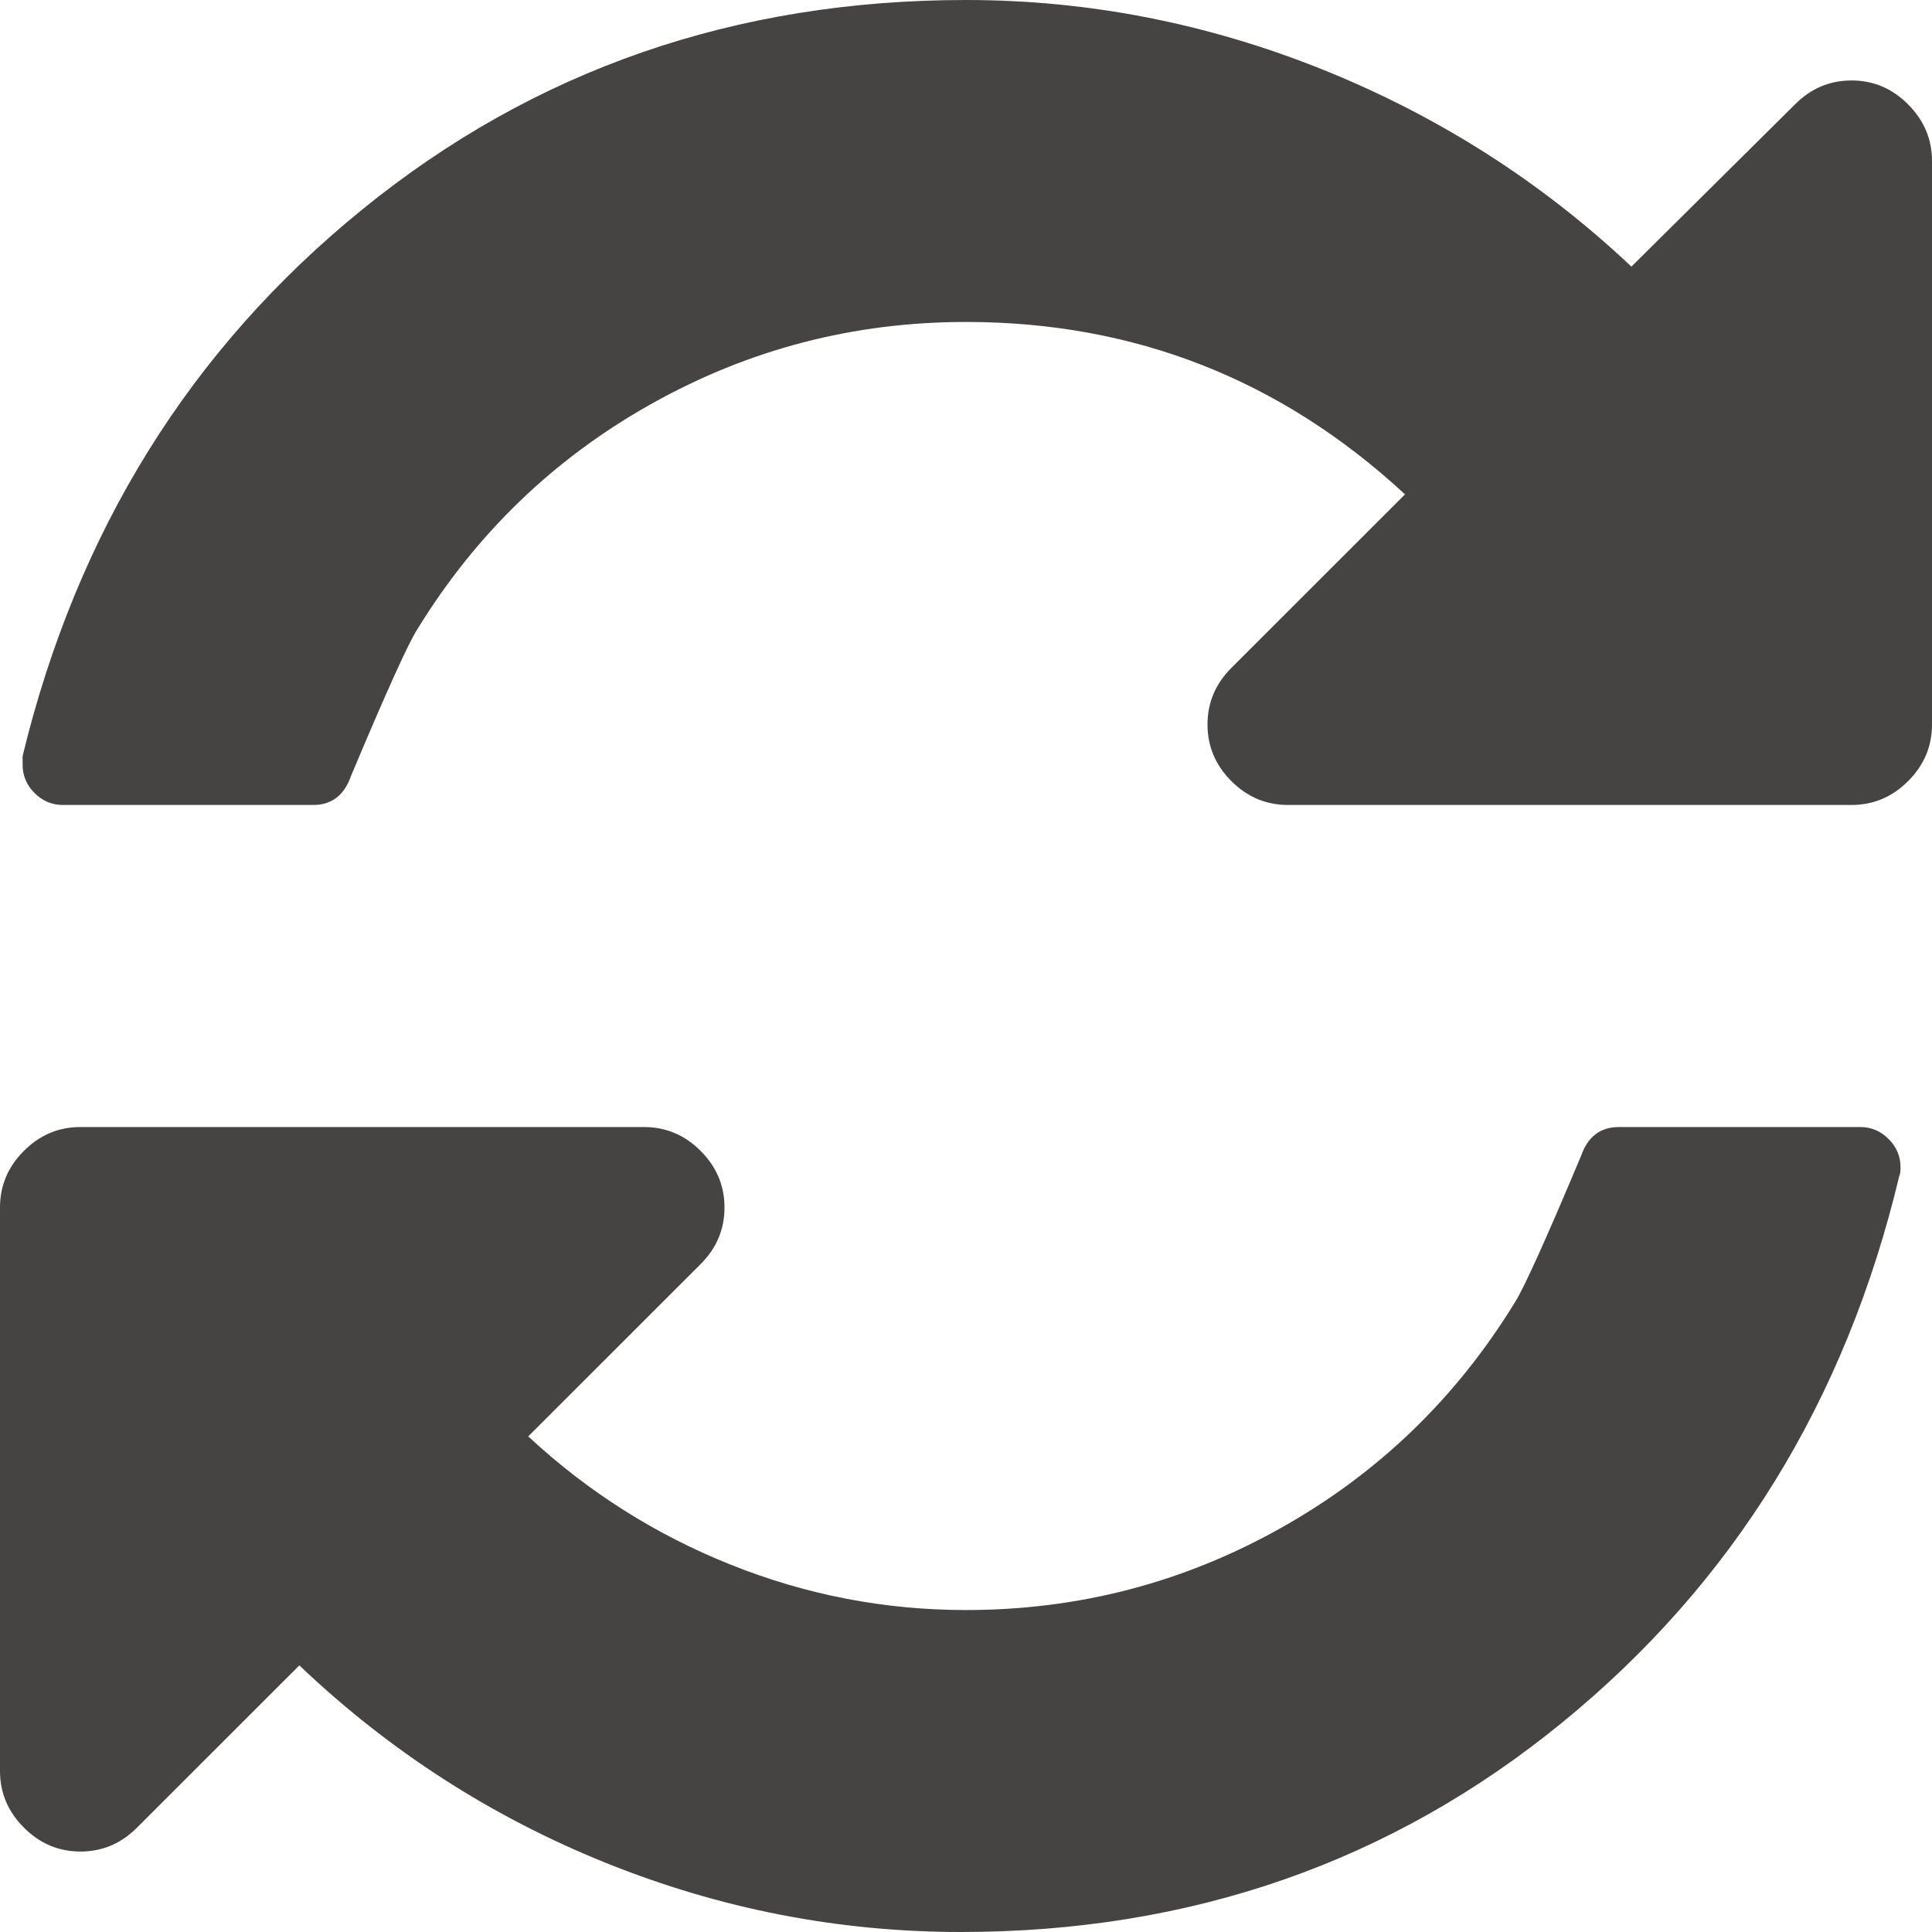 ﻿<?xml version="1.0" encoding="utf-8"?>
<svg version="1.1" xmlns:xlink="http://www.w3.org/1999/xlink" width="17px" height="17px" xmlns="http://www.w3.org/2000/svg">
  <g transform="matrix(1 0 0 1 -692 -5356 )">
    <path d="M 16.618 10.022  C 16.688 10.092  16.723 10.175  16.723 10.271  C 16.723 10.308  16.72 10.334  16.712 10.348  C 16.24 12.326  15.251 13.929  13.746 15.157  C 12.241 16.386  10.477 17  8.456 17  C 7.378 17  6.336 16.797  5.329 16.391  C 4.322 15.985  3.424 15.406  2.634 14.654  L 1.206 16.081  C 1.066 16.222  0.9 16.292  0.708 16.292  C 0.516 16.292  0.35 16.222  0.21 16.081  C 0.07 15.941  0 15.775  0 15.583  L 0 10.625  C 0 10.433  0.07 10.267  0.21 10.127  C 0.35 9.987  0.516 9.917  0.708 9.917  L 5.667 9.917  C 5.859 9.917  6.025 9.987  6.165 10.127  C 6.305 10.267  6.375 10.433  6.375 10.625  C 6.375 10.817  6.305 10.983  6.165 11.123  L 4.648 12.639  C 5.172 13.126  5.766 13.503  6.43 13.768  C 7.094 14.034  7.784 14.167  8.5 14.167  C 9.489 14.167  10.411 13.927  11.267 13.447  C 12.123 12.968  12.809 12.307  13.326 11.466  C 13.407 11.341  13.602 10.909  13.912 10.171  C 13.971 10.002  14.082 9.917  14.244 9.917  L 16.369 9.917  C 16.465 9.917  16.548 9.952  16.618 10.022  Z M 16.79 0.919  C 16.93 1.059  17 1.225  17 1.417  L 17 6.375  C 17 6.567  16.93 6.733  16.79 6.873  C 16.65 7.013  16.484 7.083  16.292 7.083  L 11.333 7.083  C 11.141 7.083  10.975 7.013  10.835 6.873  C 10.695 6.733  10.625 6.567  10.625 6.375  C 10.625 6.183  10.695 6.017  10.835 5.877  L 12.363 4.35  C 11.271 3.339  9.983 2.833  8.5 2.833  C 7.511 2.833  6.589 3.073  5.733 3.553  C 4.877 4.032  4.191 4.693  3.674 5.534  C 3.593 5.659  3.398 6.091  3.088 6.829  C 3.029 6.998  2.918 7.083  2.756 7.083  L 0.553 7.083  C 0.457 7.083  0.374 7.048  0.304 6.978  C 0.234 6.908  0.199 6.825  0.199 6.729  L 0.199 6.652  C 0.679 4.674  1.675 3.071  3.188 1.843  C 4.7 0.614  6.471 0  8.5 0  C 9.577 0  10.625 0.205  11.643 0.614  C 12.661 1.024  13.565 1.601  14.355 2.346  L 15.794 0.919  C 15.934 0.778  16.1 0.708  16.292 0.708  C 16.484 0.708  16.65 0.778  16.79 0.919  Z " fill-rule="nonzero" fill="#464343" stroke="none" transform="matrix(1 0 0 1 692 5356 )" />
  </g>
</svg>